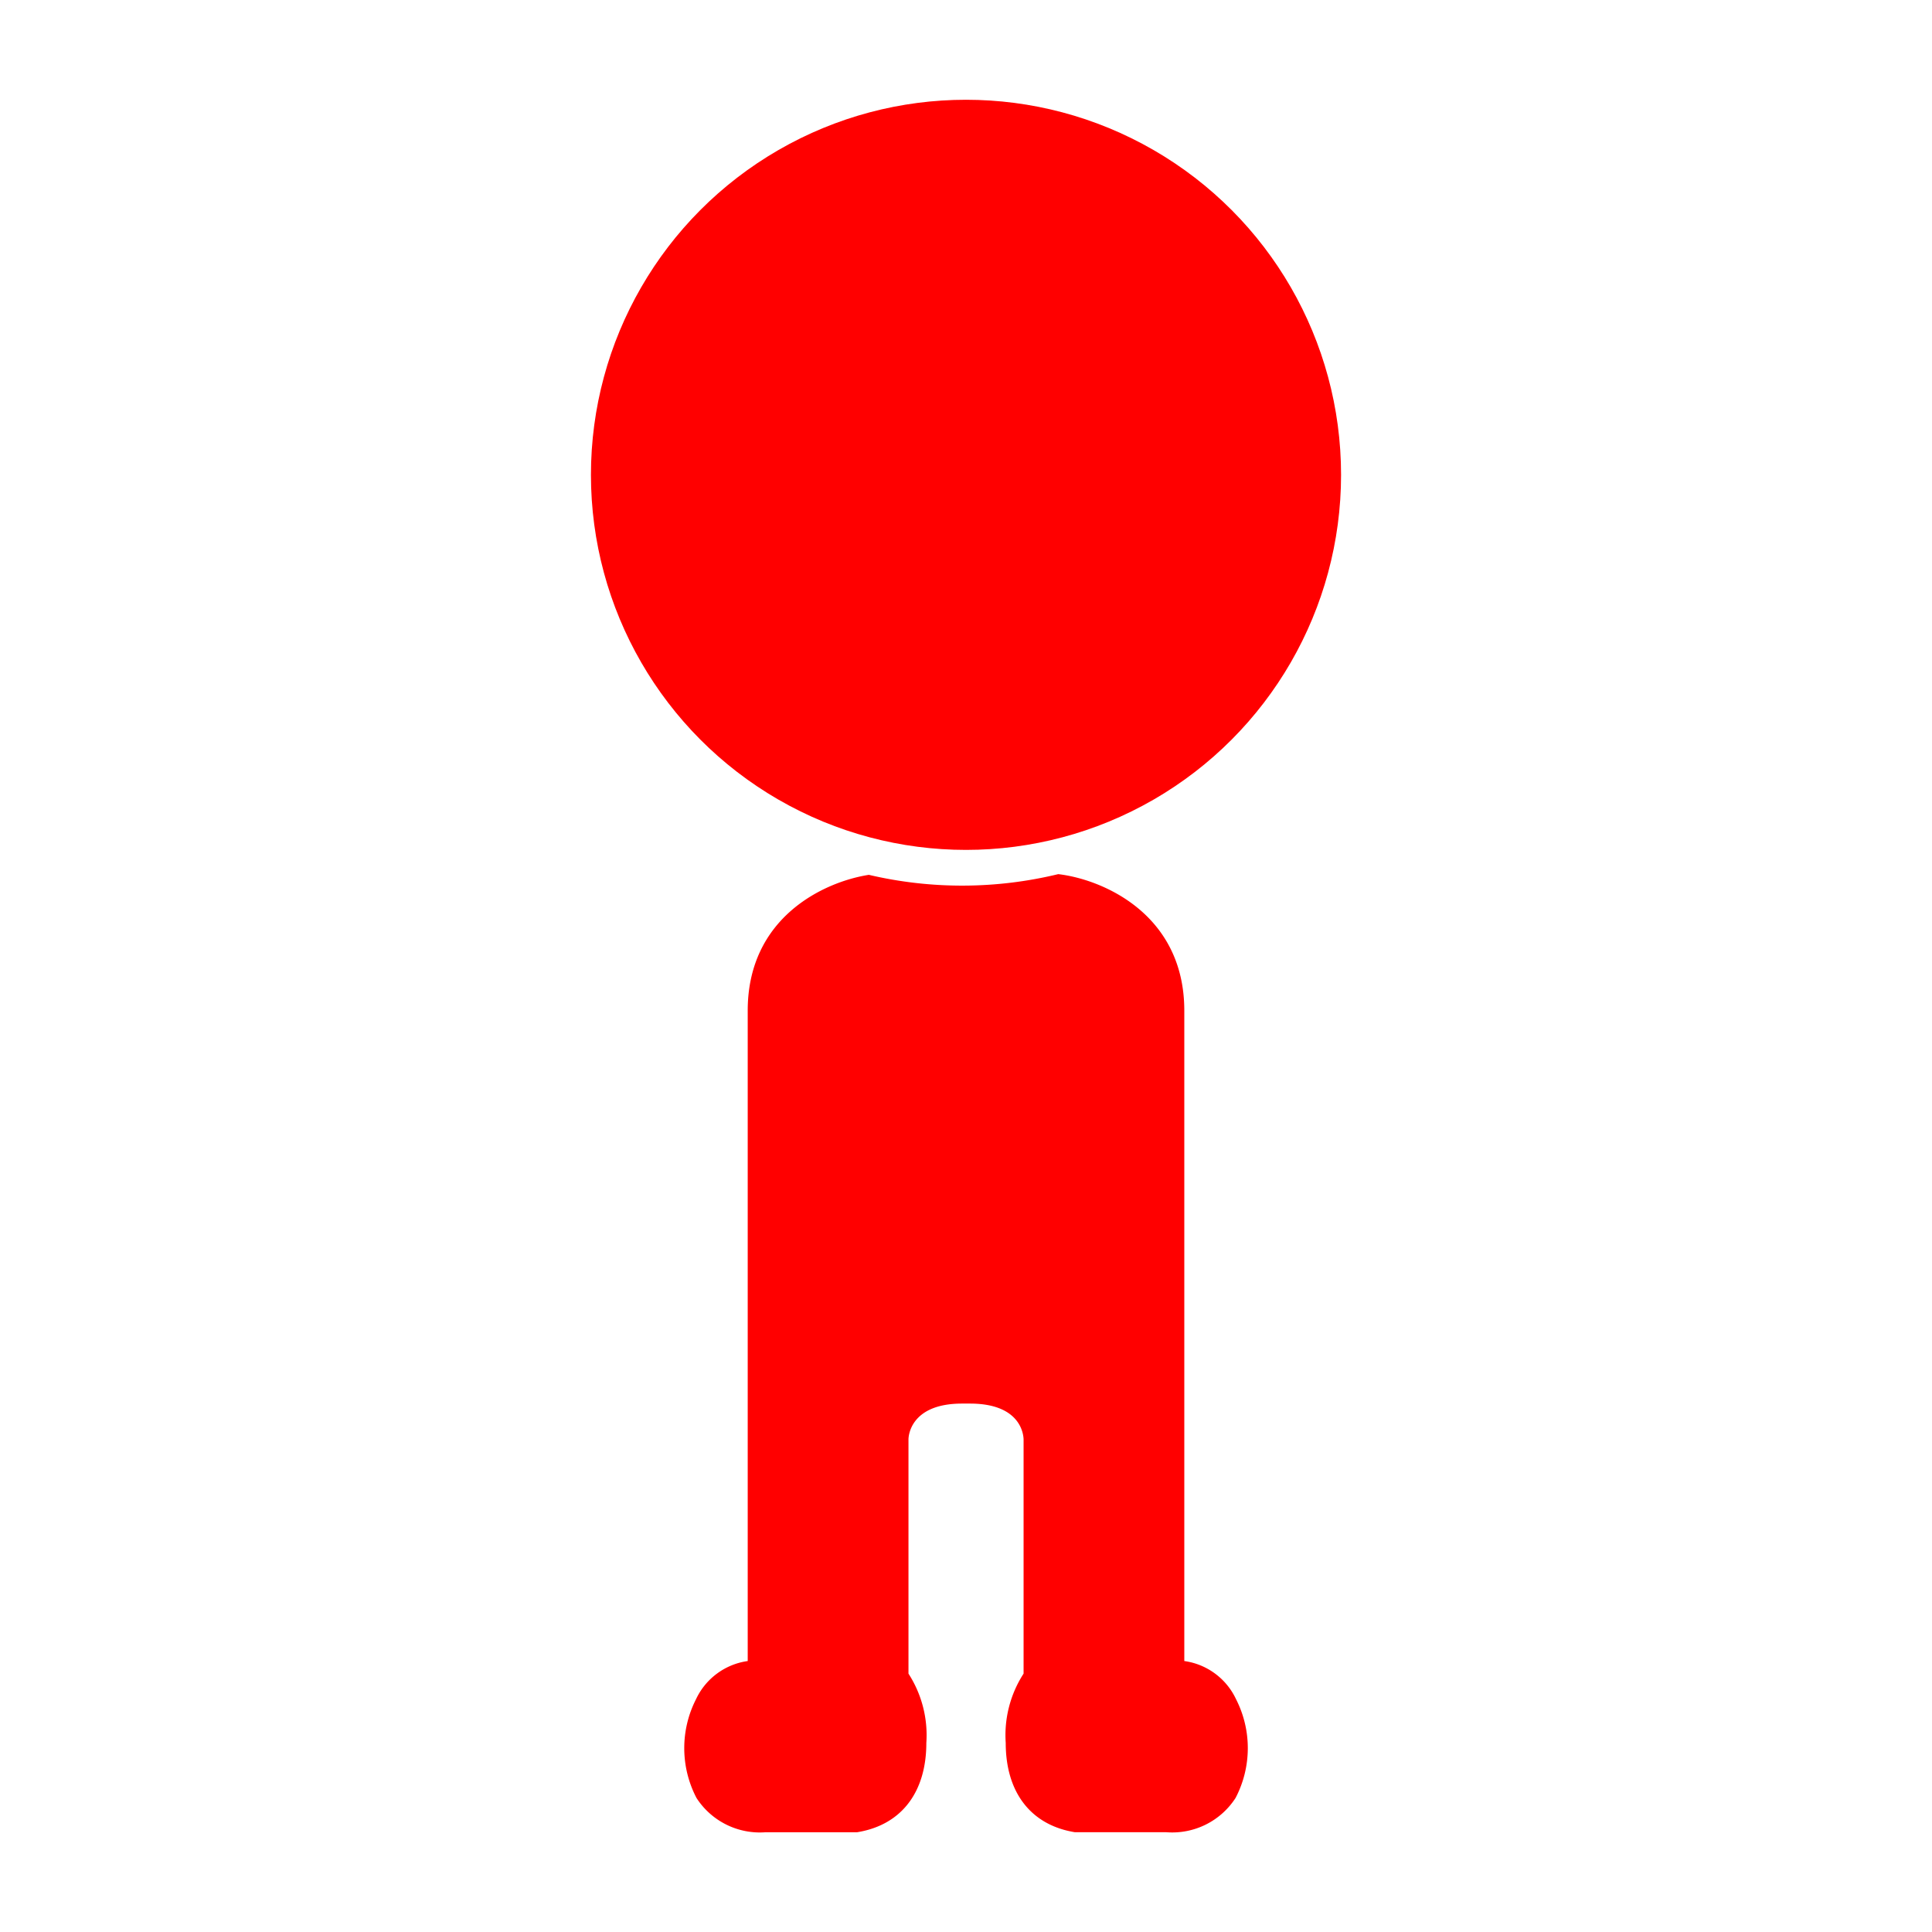 <svg id="Capa_2" data-name="Capa 2" xmlns="http://www.w3.org/2000/svg" width="128" height="128" viewBox="0 0 128 128">
  <defs>
    <style>
      .cls-1 {
        fill: red;
      }
    </style>
  </defs>
  <g id="Body">
    <path class="cls-1" d="M78.463,110.048V66.958c0-6.399-5.414-8.702-8.352-9.044a27.042,27.042,0,0,1-12.547.046c-2.994.468-8.026,2.828-8.026,8.998v43.09a4.464,4.464,0,0,0-3.425,2.53,7.128,7.128,0,0,0,.031,6.541,4.994,4.994,0,0,0,4.578,2.272h6.064l.102-.018c2.85-.502,4.484-2.651,4.484-5.898a7.511,7.511,0,0,0-1.183-4.592V95.358c0-.097.04-2.367,3.55-2.367h.526c3.312,0,3.538,1.985,3.55,2.367v15.524a7.511,7.511,0,0,0-1.183,4.592c0,3.247,1.635,5.397,4.484,5.898l.102.018h6.064a4.994,4.994,0,0,0,4.578-2.272,7.128,7.128,0,0,0,.031-6.541A4.464,4.464,0,0,0,78.463,110.048Z"/>
    <circle class="cls-1" cx="64" cy="31.459" r="24.849"/>
  </g>
</svg>
